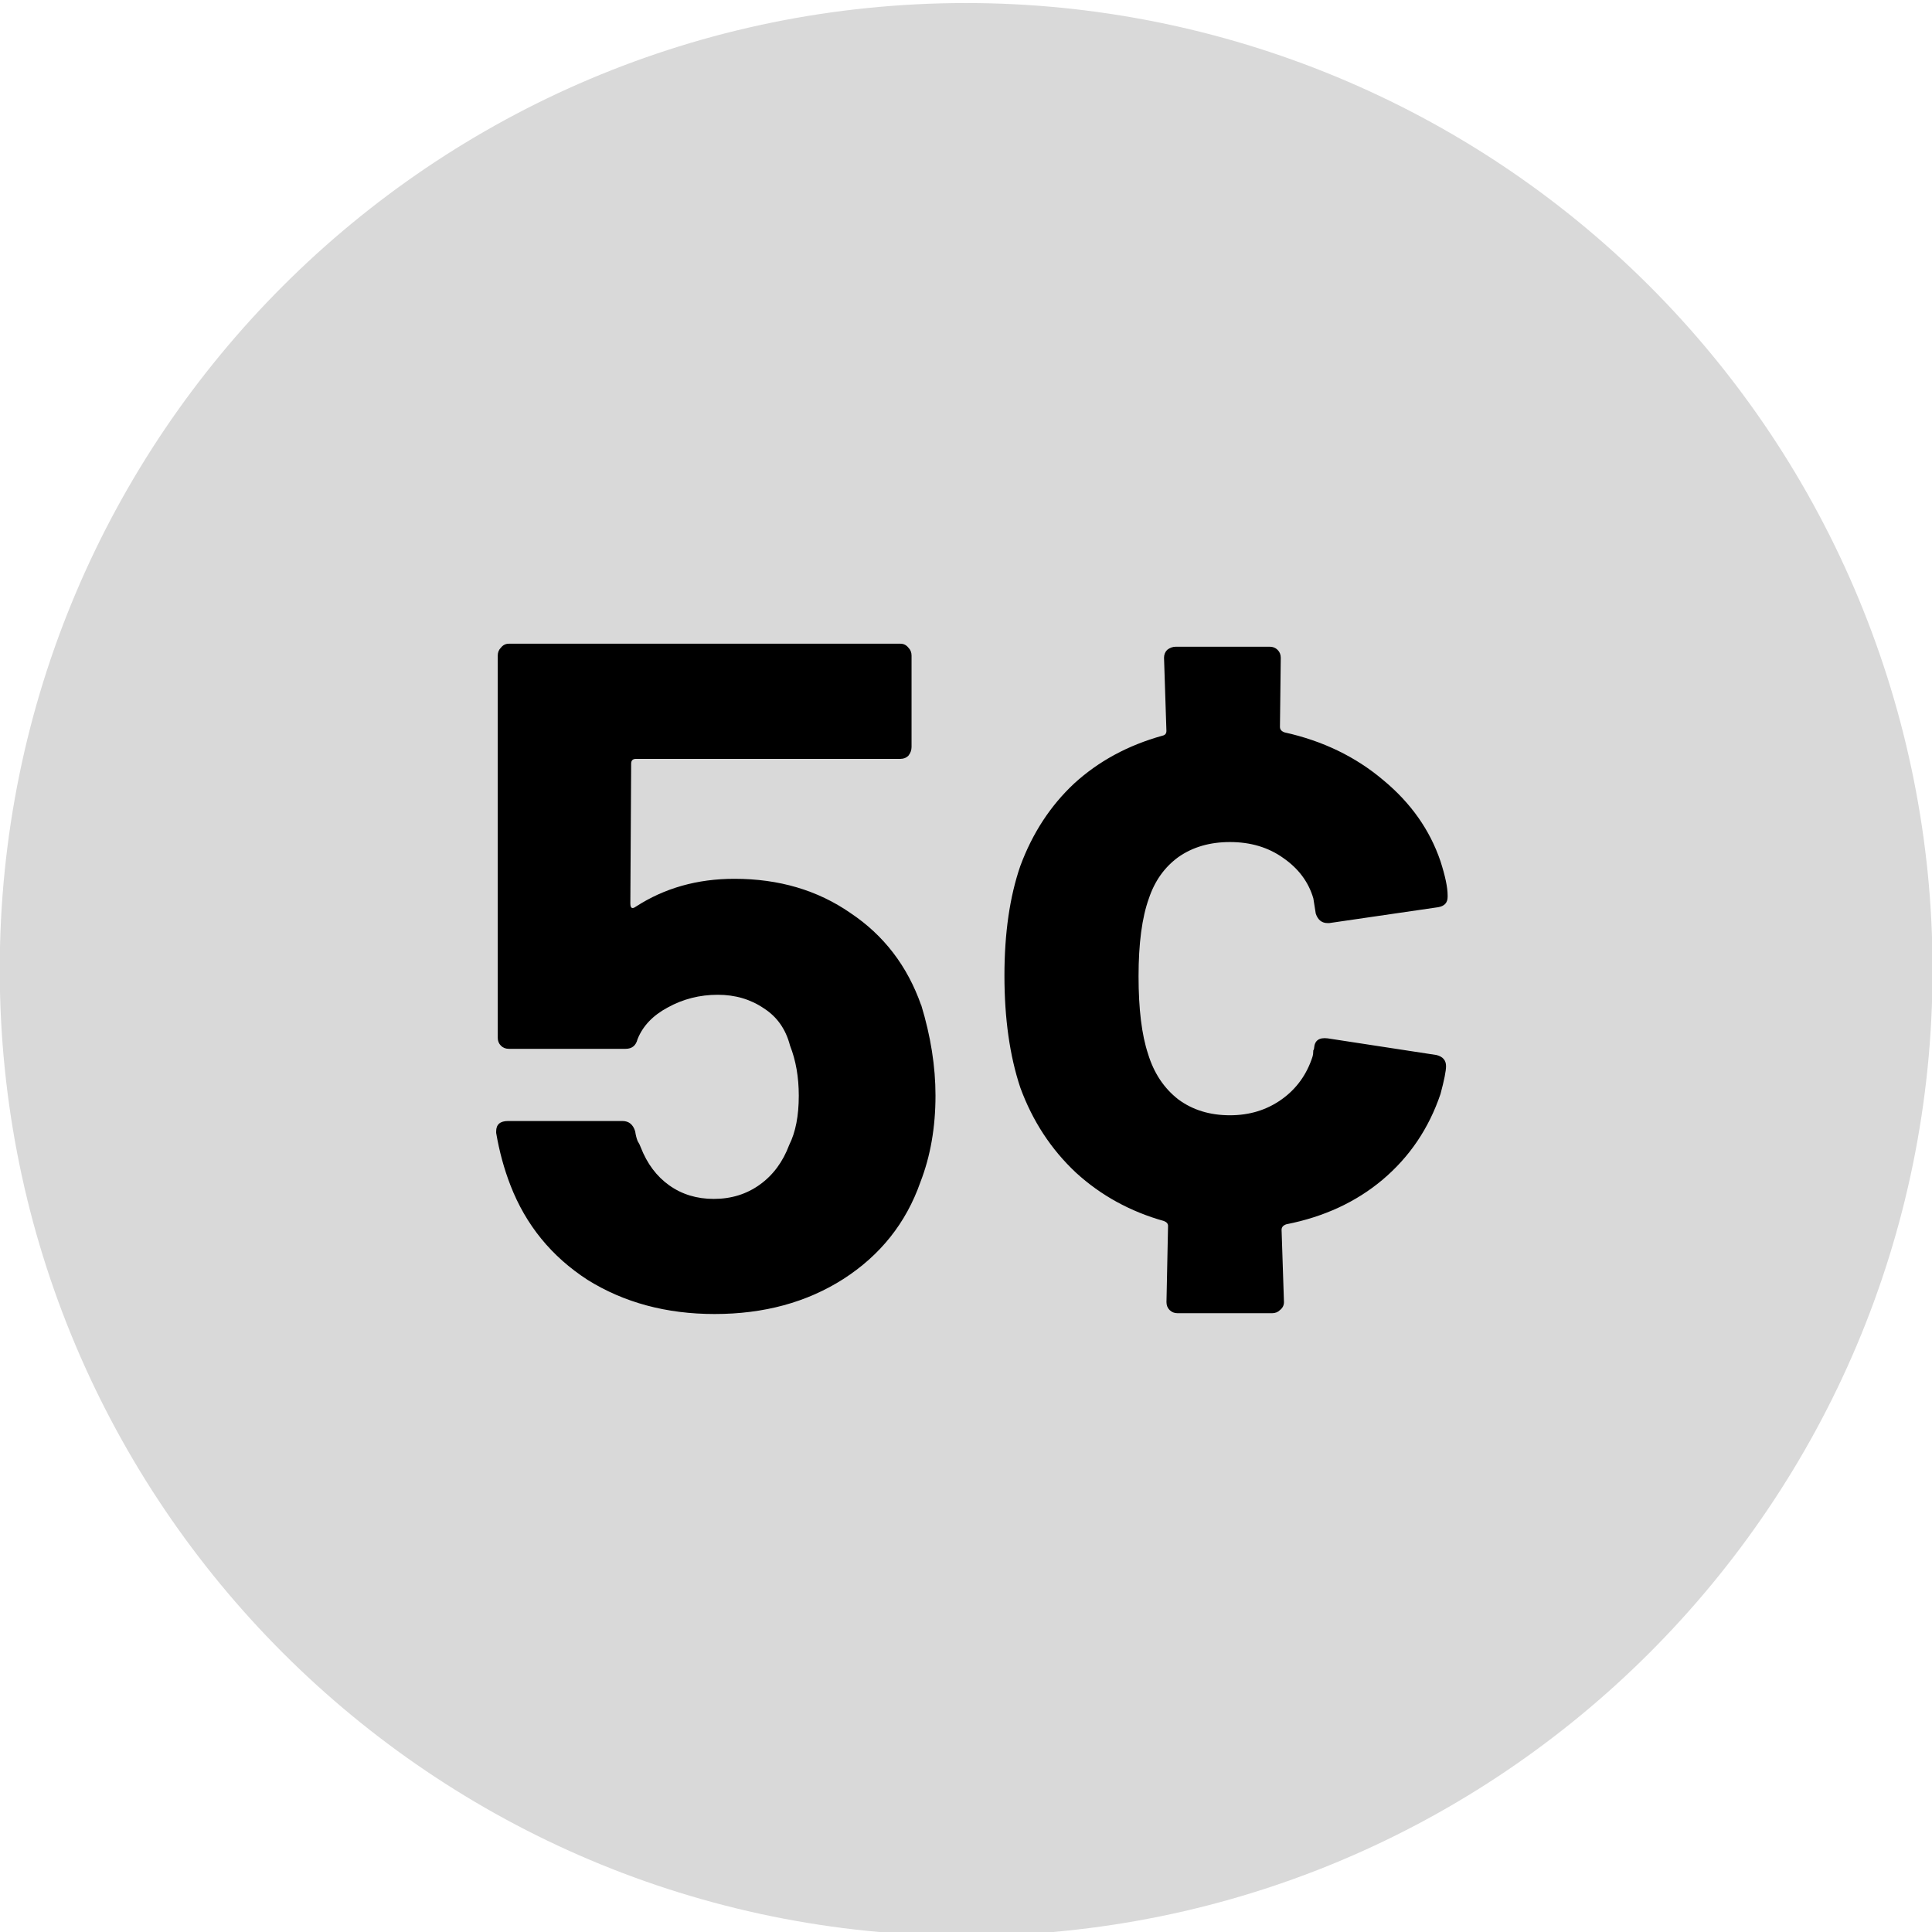 <svg version="1.1" viewBox="0.0 0.0 38.0 38.0" fill="none" stroke="none" stroke-linecap="square" stroke-miterlimit="10" xmlns:xlink="http://www.w3.org/1999/xlink" xmlns="http://www.w3.org/2000/svg"><clipPath id="p.0"><path d="m0 0l38.0 0l0 38.0l-38.0 0l0 -38.0z" clip-rule="nonzero"/></clipPath><g clip-path="url(#p.0)"><path fill="#000000" fill-opacity="0.0" d="m0 0l38.0 0l0 38.0l-38.0 0z" fill-rule="evenodd"/><path fill="#d9d9d9" d="m-0.005 19.068l0 0c0 -10.498 8.51 -19.008 19.008 -19.008l0 0c5.041 0 9.876 2.003 13.441 5.567c3.565 3.565 5.567 8.399 5.567 13.441l0 0c0 10.498 -8.51 19.008 -19.008 19.008l0 0c-10.498 0 -19.008 -8.51 -19.008 -19.008z" fill-rule="evenodd"/><path fill="#000000" fill-opacity="0.0" d="m-13.315 -2.008l64.63 0l0 42.016l-64.63 0z" fill-rule="evenodd"/><path fill="#000000" d="m18.119 19.767q0.281 0.922 0.281 1.781q0 0.938 -0.297 1.703q-0.422 1.203 -1.516 1.906q-1.078 0.688 -2.531 0.688q-1.422 0 -2.5 -0.672q-1.062 -0.688 -1.516 -1.859q-0.188 -0.484 -0.281 -1.031l0 -0.031q0 -0.203 0.234 -0.203l2.25 0q0.188 0 0.25 0.203q0.016 0.109 0.047 0.188q0.047 0.078 0.062 0.125q0.188 0.484 0.562 0.75q0.375 0.266 0.875 0.266q0.516 0 0.906 -0.281q0.391 -0.281 0.578 -0.781q0.188 -0.375 0.188 -0.969q0 -0.547 -0.172 -0.984q-0.125 -0.484 -0.516 -0.734q-0.391 -0.266 -0.906 -0.266q-0.531 0 -0.984 0.25q-0.438 0.234 -0.594 0.625q-0.047 0.188 -0.234 0.188l-2.297 0q-0.094 0 -0.156 -0.062q-0.062 -0.062 -0.062 -0.156l0 -7.516q0 -0.094 0.062 -0.156q0.062 -0.078 0.156 -0.078l7.703 0q0.094 0 0.156 0.078q0.062 0.062 0.062 0.156l0 1.797q0 0.094 -0.062 0.172q-0.062 0.062 -0.156 0.062l-5.203 0q-0.094 0 -0.094 0.094l-0.016 2.75q0 0.141 0.109 0.062q0.844 -0.547 1.938 -0.547q1.312 0 2.281 0.672q0.984 0.656 1.391 1.812zm7.696 1.016q0.016 -0.047 0.016 -0.125q0.016 -0.016 0.016 -0.047q0.016 -0.219 0.266 -0.188l2.141 0.328q0.188 0.047 0.188 0.219q0 0.141 -0.109 0.547q-0.344 1.016 -1.141 1.688q-0.781 0.656 -1.891 0.875q-0.094 0.031 -0.094 0.109l0.047 1.422q0 0.094 -0.078 0.156q-0.062 0.062 -0.156 0.062l-1.859 0q-0.094 0 -0.156 -0.062q-0.062 -0.062 -0.062 -0.156l0.031 -1.5q0 -0.062 -0.078 -0.094q-1.0 -0.281 -1.734 -0.953q-0.734 -0.688 -1.094 -1.672q-0.312 -0.938 -0.312 -2.203q0 -1.25 0.312 -2.156q0.359 -0.969 1.062 -1.625q0.719 -0.656 1.734 -0.938q0.078 -0.016 0.078 -0.094l-0.047 -1.438q0 -0.094 0.062 -0.156q0.078 -0.062 0.172 -0.062l1.844 0q0.094 0 0.156 0.062q0.062 0.062 0.062 0.156l-0.016 1.359q0 0.078 0.094 0.109q1.125 0.25 1.938 0.938q0.812 0.672 1.125 1.594q0.141 0.438 0.141 0.672l0 0.031q0 0.172 -0.188 0.203l-2.141 0.312l-0.031 0q-0.172 0 -0.234 -0.188l-0.047 -0.297q-0.141 -0.484 -0.594 -0.797q-0.438 -0.312 -1.047 -0.312q-0.594 0 -1.016 0.297q-0.406 0.297 -0.578 0.812q-0.203 0.562 -0.203 1.531q0 0.969 0.188 1.531q0.172 0.562 0.594 0.891q0.422 0.312 1.016 0.312q0.578 0 1.016 -0.312q0.438 -0.312 0.609 -0.844z" fill-rule="nonzero"/></g></svg>